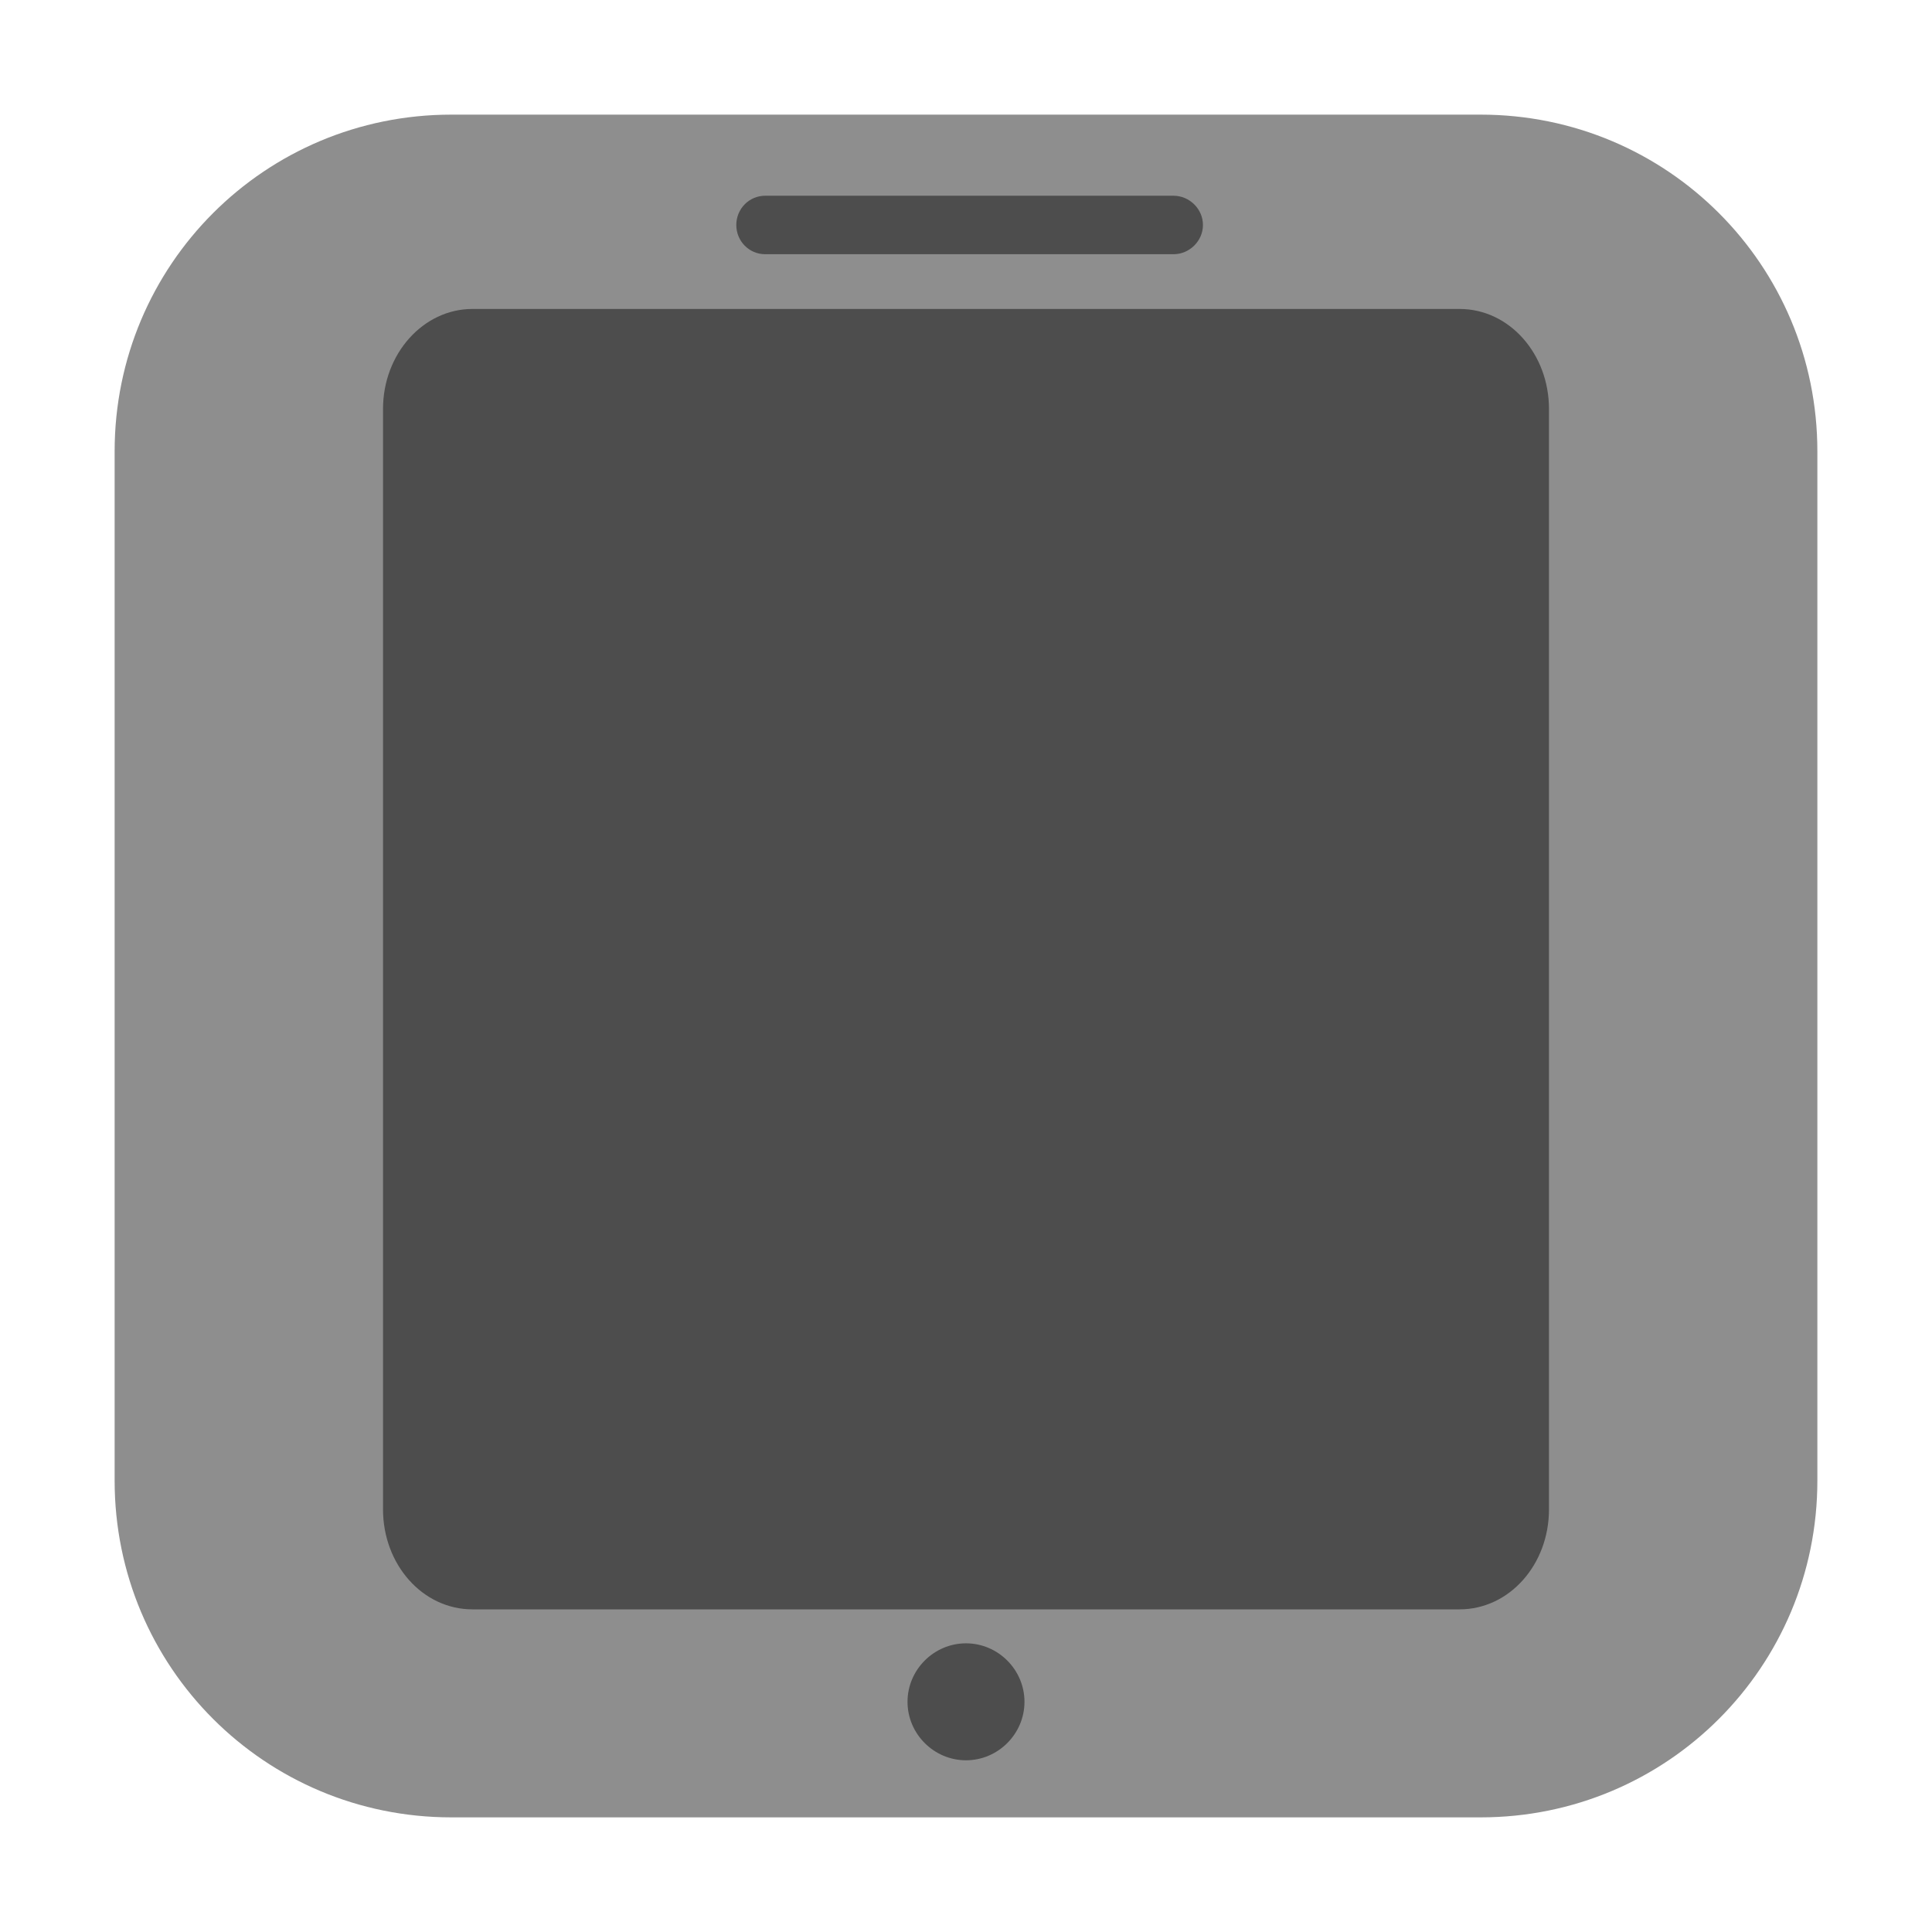 <?xml version="1.0" encoding="UTF-8"?>
<svg xmlns="http://www.w3.org/2000/svg" xmlns:xlink="http://www.w3.org/1999/xlink" width="48pt" height="48pt" viewBox="0 0 48 48" version="1.1">
<g id="surface1">
<path style=" stroke:none;fill-rule:evenodd;fill:rgb(55.686%,55.686%,55.686%);fill-opacity:1;" d="M 11.215 2.848 L 36.785 2.848 C 41.418 2.848 45.152 6.582 45.152 11.215 L 45.152 36.785 C 45.152 41.418 41.418 45.152 36.785 45.152 L 11.215 45.152 C 6.582 45.152 2.848 41.418 2.848 36.785 L 2.848 11.215 C 2.848 6.582 6.582 2.848 11.215 2.848 Z M 11.215 2.848 "/>
<path style=" stroke:none;fill-rule:nonzero;fill:rgb(30.196%,30.196%,30.196%);fill-opacity:1;" d="M 11.738 7.676 L 36.262 7.676 C 37.5 7.676 38.484 8.793 38.484 10.16 L 38.484 37.5 C 38.484 38.871 37.5 39.984 36.262 39.984 L 11.738 39.984 C 10.5 39.984 9.516 38.871 9.516 37.5 L 9.516 10.16 C 9.516 8.793 10.512 7.676 11.738 7.676 Z M 11.738 7.676 "/>
<path style=" stroke:none;fill-rule:nonzero;fill:rgb(30.196%,30.196%,30.196%);fill-opacity:1;" d="M 19.012 4.863 L 29.156 4.863 C 29.551 4.863 29.887 5.191 29.887 5.59 C 29.887 5.988 29.551 6.316 29.156 6.316 L 19.012 6.316 C 18.609 6.316 18.293 5.988 18.293 5.59 C 18.293 5.191 18.609 4.863 19.012 4.863 Z M 19.012 4.863 "/>
<path style=" stroke:none;fill-rule:nonzero;fill:rgb(30.196%,30.196%,30.196%);fill-opacity:1;" d="M 25.453 42.281 C 25.453 43.078 24.797 43.734 24 43.734 C 23.203 43.734 22.547 43.078 22.547 42.281 C 22.547 41.484 23.203 40.828 24 40.828 C 24.797 40.828 25.453 41.484 25.453 42.281 Z M 25.453 42.281 "/>
</g>
</svg>
